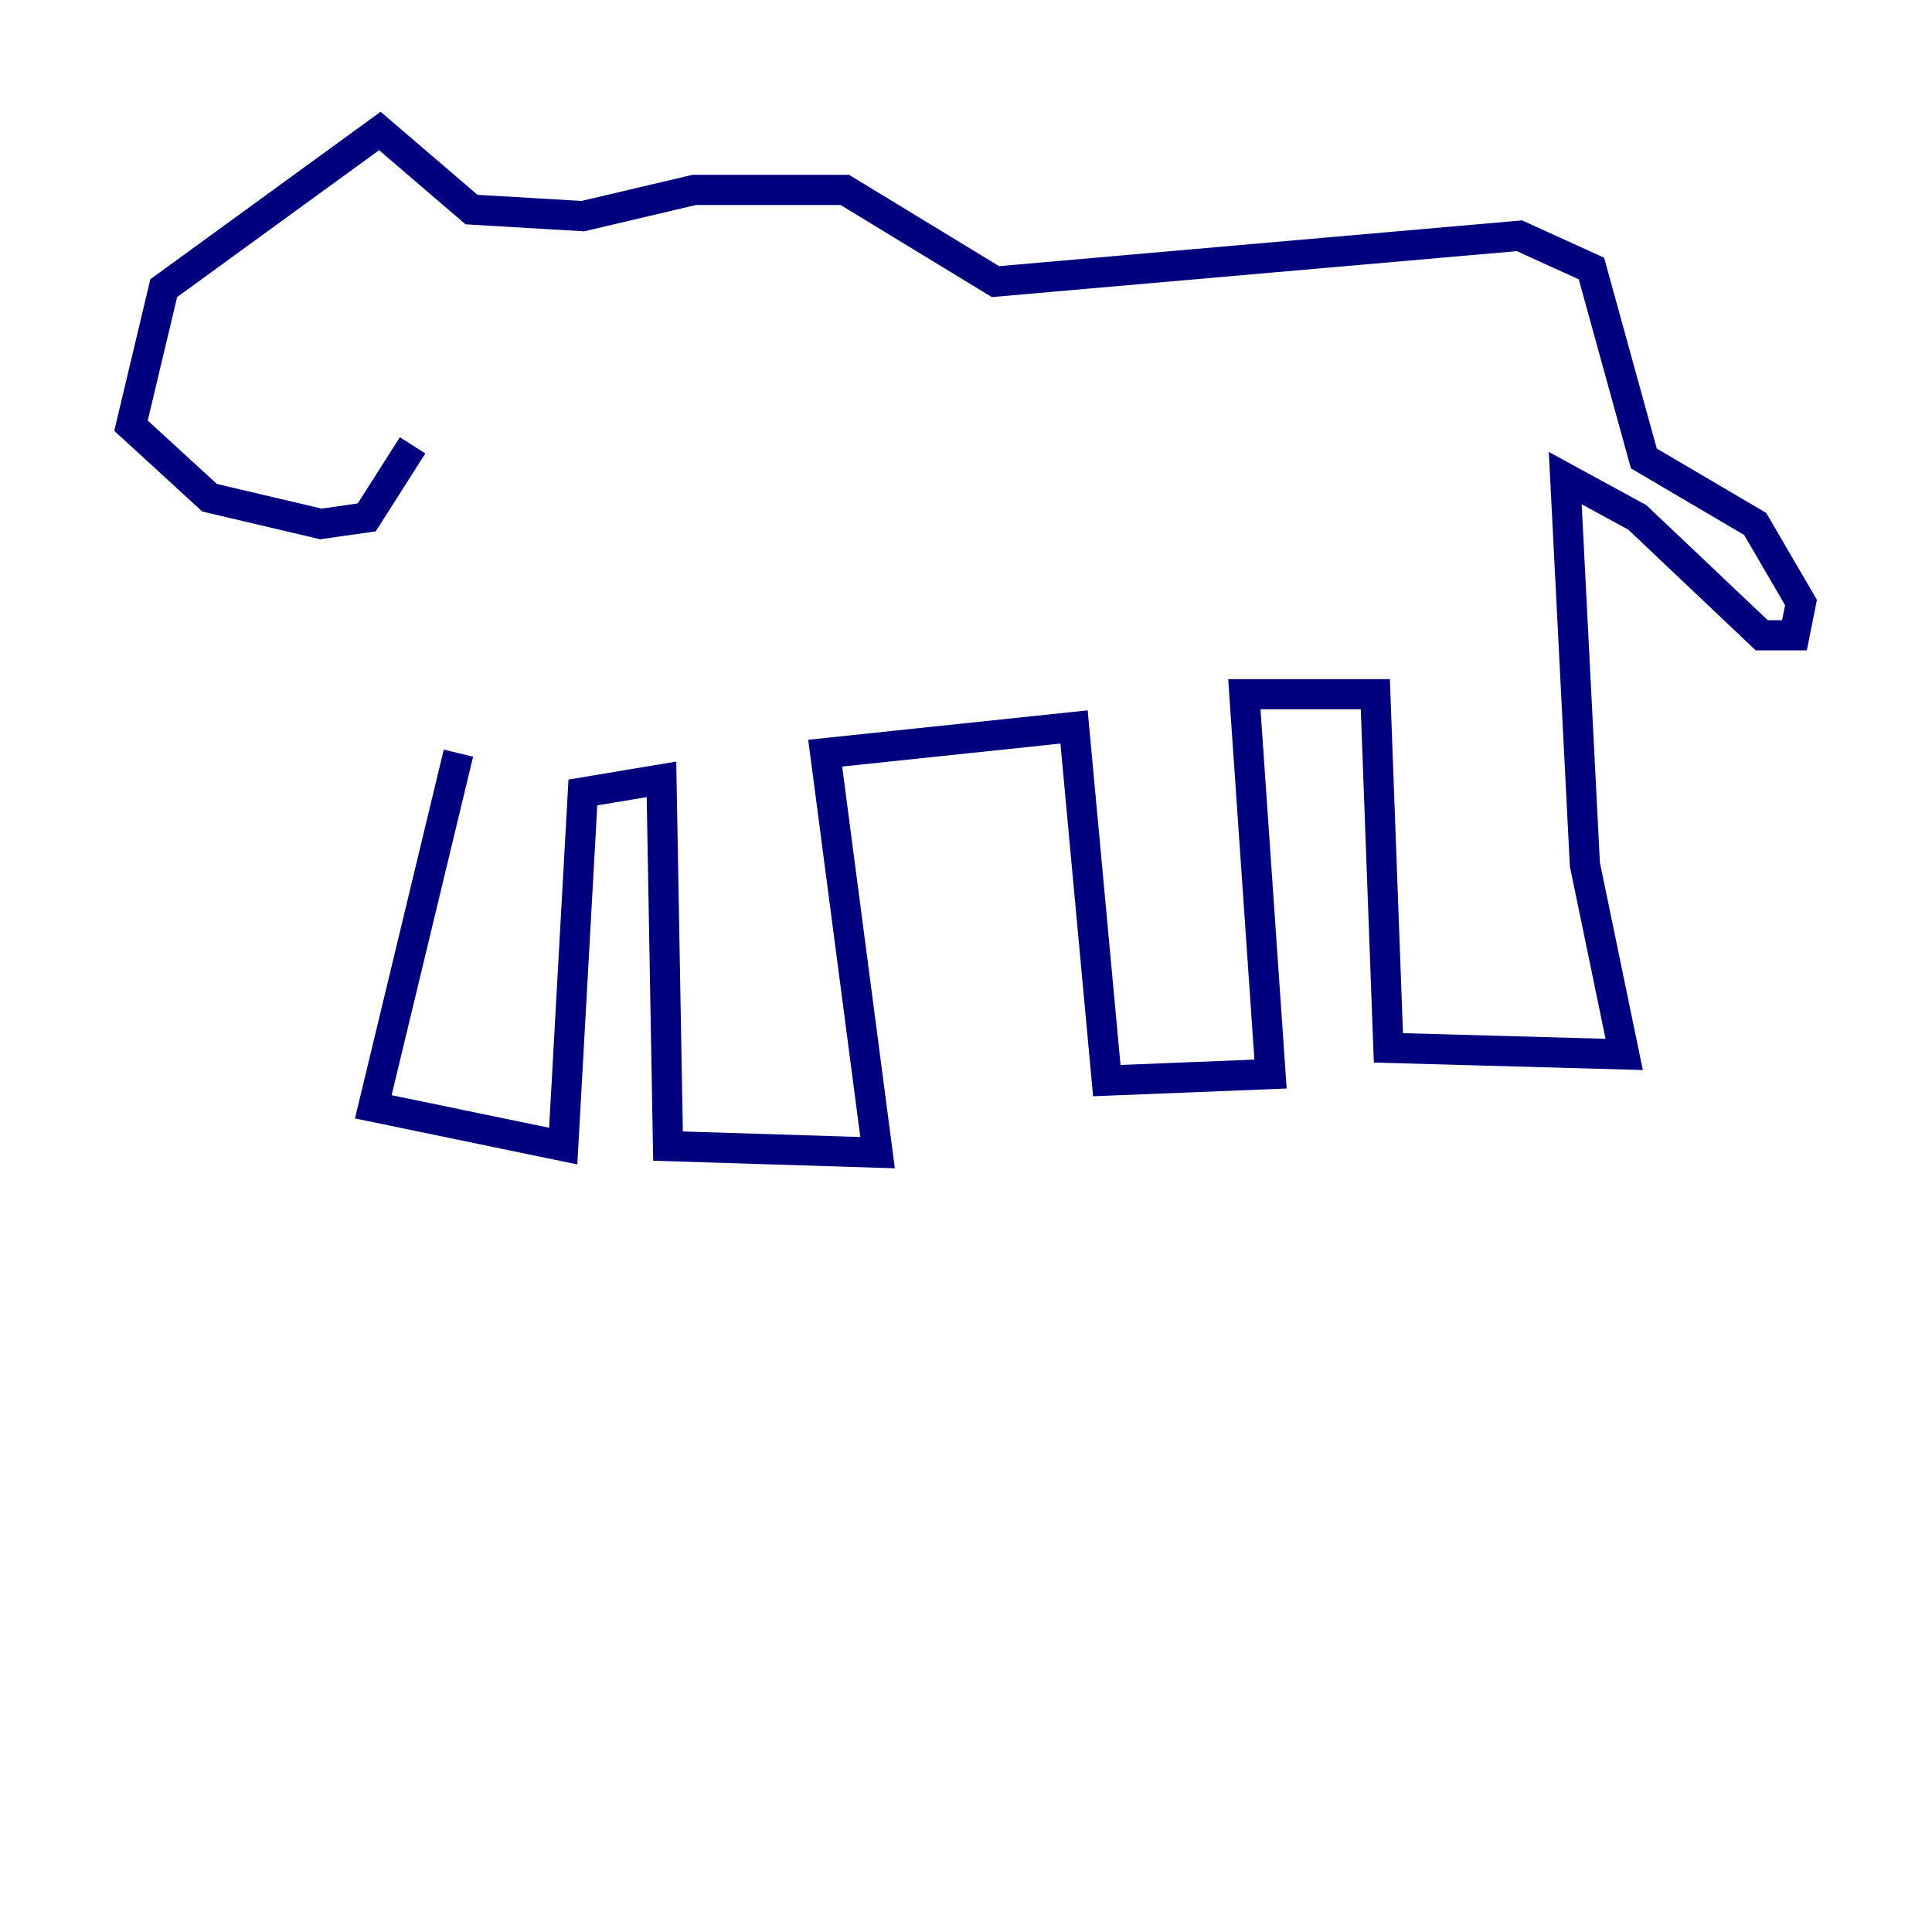 <?xml version="1.0" encoding="utf-8" ?>
<svg baseProfile="tiny" height="128" version="1.2" viewBox="0,0,128,128" width="128" xmlns="http://www.w3.org/2000/svg" xmlns:ev="http://www.w3.org/2001/xml-events" xmlns:xlink="http://www.w3.org/1999/xlink"><defs /><polyline fill="none" points="30.373,49.898 24.732,73.329 37.315,75.932 38.617,52.502 43.824,51.634 44.258,75.932 58.142,76.366 54.671,49.898 71.159,48.163 73.329,71.593 84.176,71.159 82.441,45.993 91.119,45.993 91.986,69.424 107.607,69.858 105.003,57.275 103.702,31.675 108.475,34.278 116.719,42.088 118.888,42.088 119.322,39.919 116.285,34.712 108.909,30.373 105.437,17.79 100.664,15.62 65.953,18.658 55.973,12.583 45.993,12.583 38.617,14.319 31.241,13.885 25.166,8.678 10.848,19.091 8.678,28.203 13.885,32.976 21.261,34.712 24.298,34.278 27.336,29.505" stroke="#00007f" stroke-width="2" /></svg>